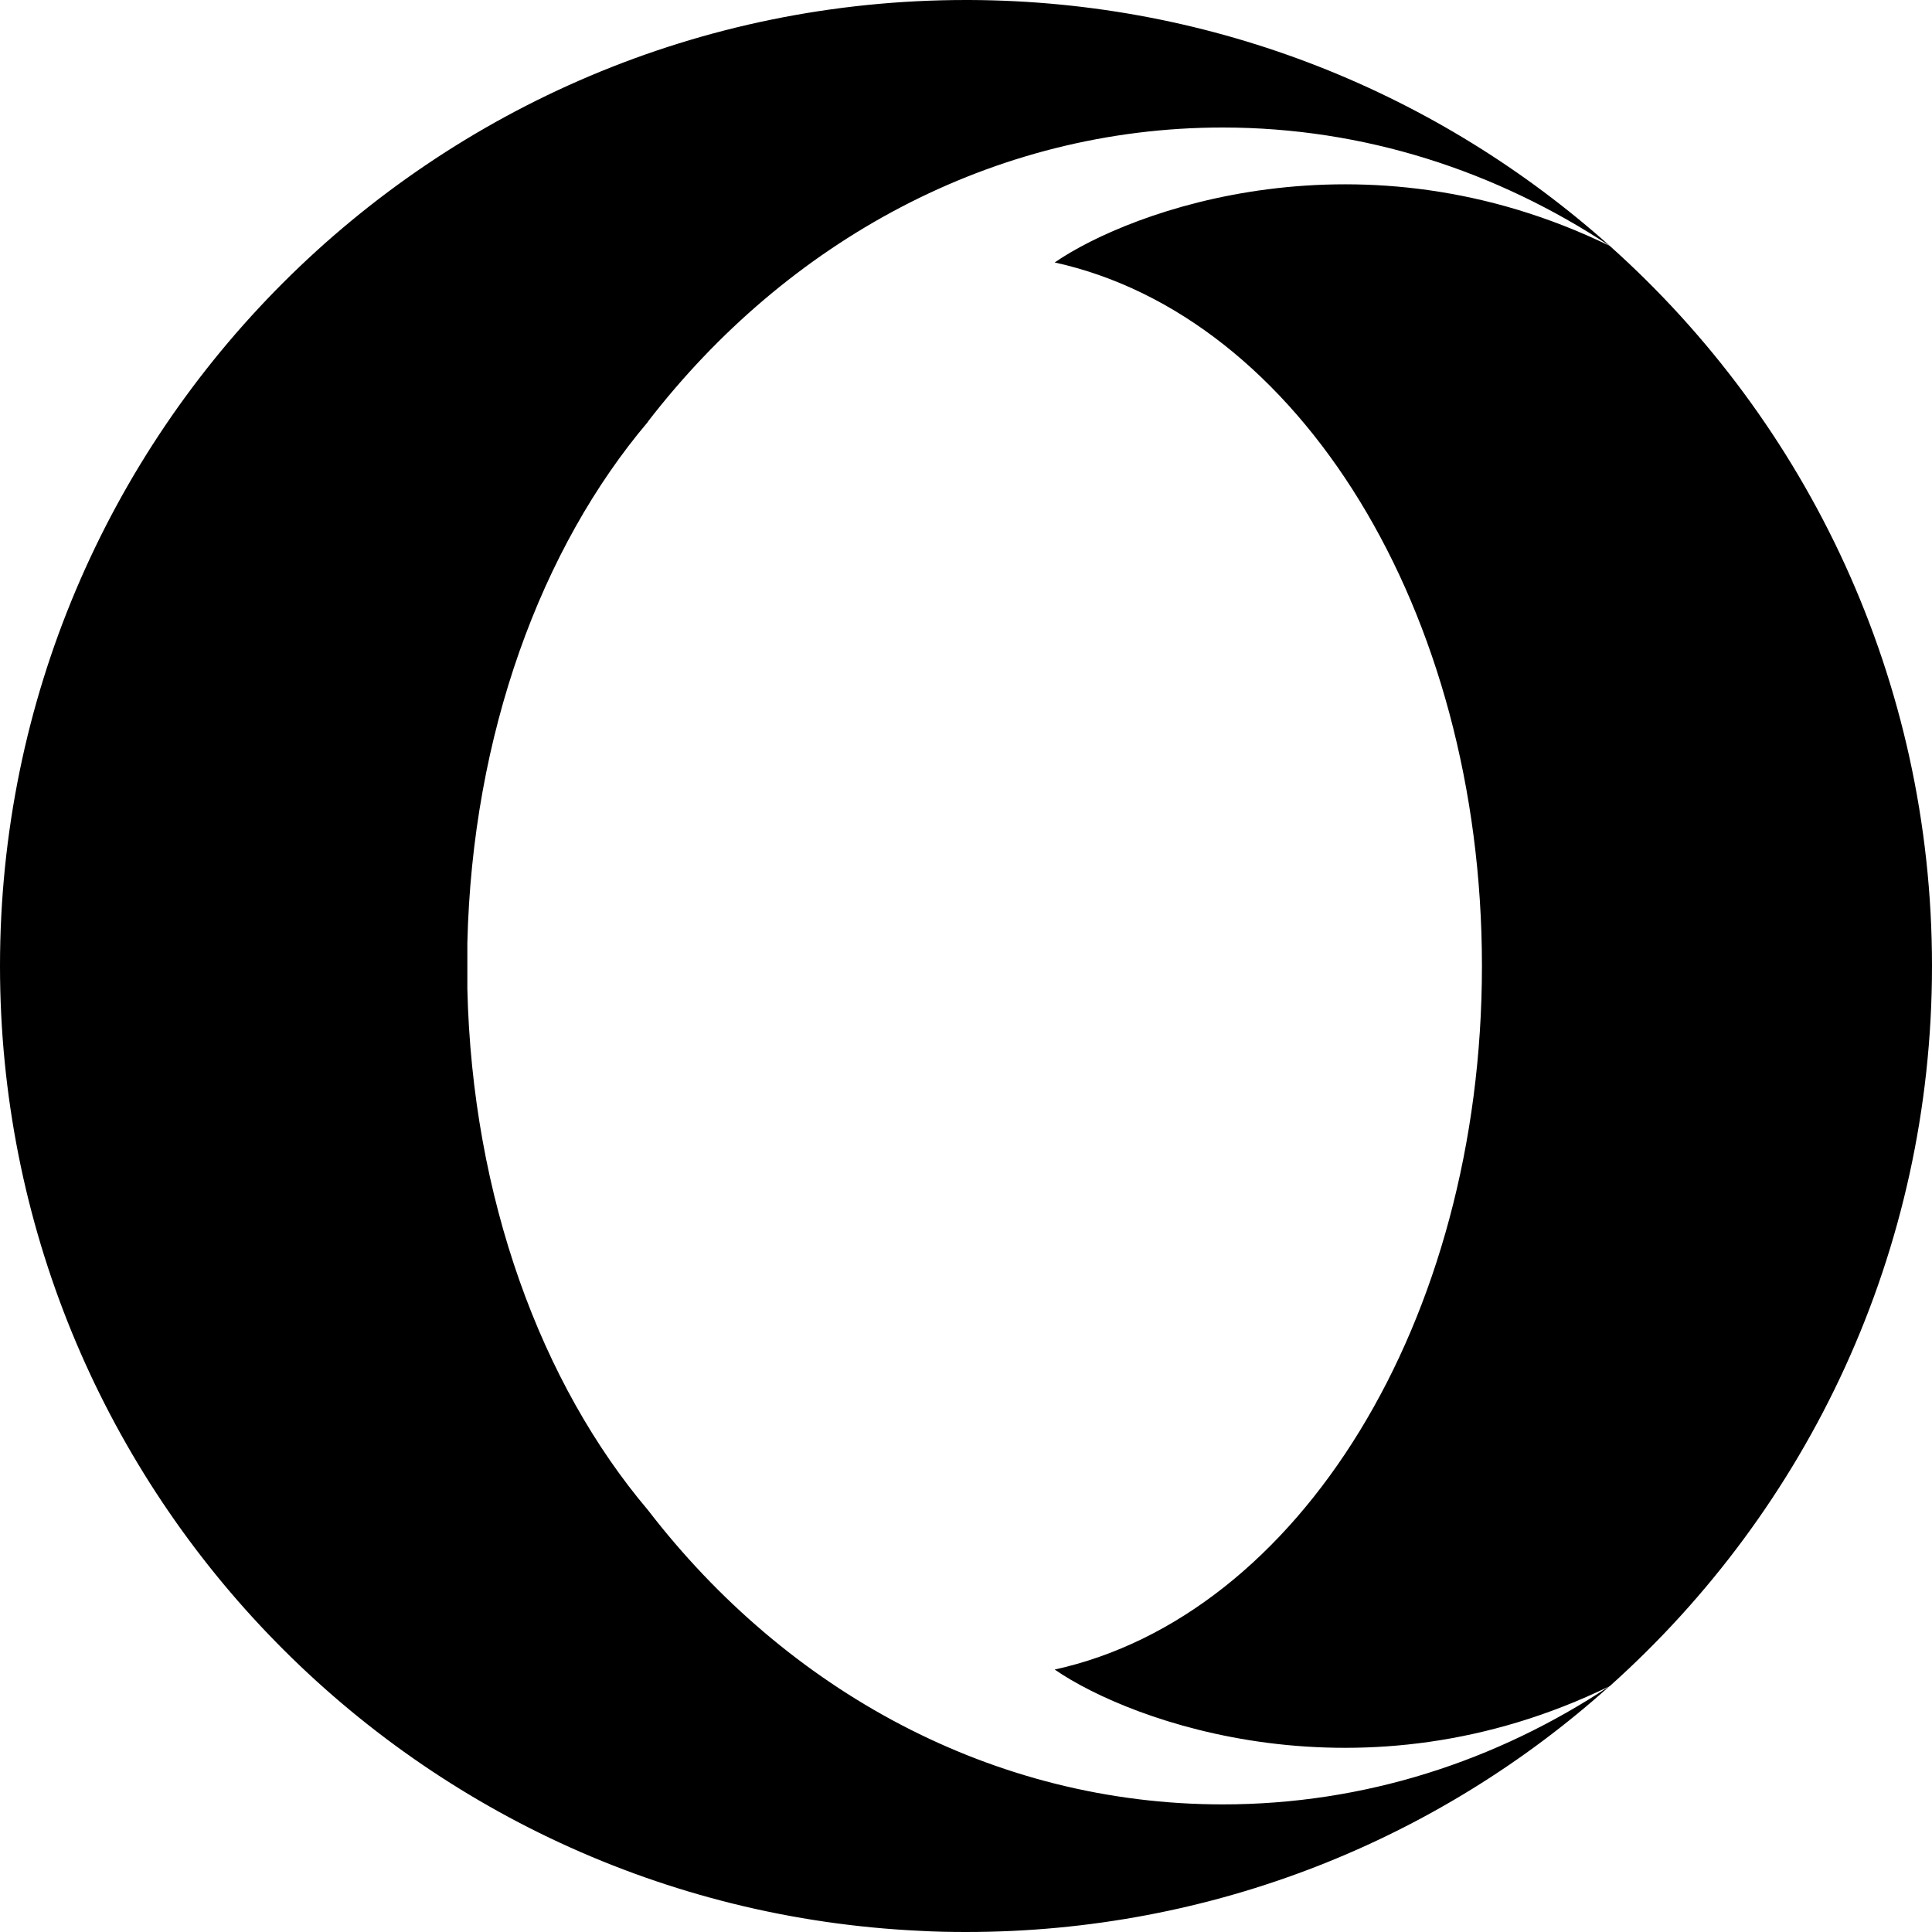 <svg xmlns="http://www.w3.org/2000/svg" viewBox="0 0 20 20" fill="currentColor"><path fill="currentColor" d="M6.709,4.365 C5.603,5.67 4.888,7.601 4.838,9.765 L4.838,10.235 C4.888,12.4 5.603,14.328 6.709,15.634 C8.143,17.497 10.275,18.679 12.658,18.679 C14.122,18.679 15.492,18.232 16.664,17.453 C14.899,19.038 12.562,20 10,20 C9.84,20 9.681,19.997 9.525,19.988 C4.22,19.741 0,15.363 0,10 C0,4.476 4.478,0 10,0 L10.037,0 C12.583,0.01 14.904,0.972 16.665,2.546 C15.492,1.771 14.123,1.32 12.657,1.32 C10.275,1.32 8.143,2.503 6.707,4.365 L6.709,4.365 Z M20,10 C20,12.963 18.712,15.623 16.665,17.454 C14.1,18.704 11.71,17.83 10.918,17.283 C13.438,16.73 15.341,13.683 15.341,10 C15.341,6.315 13.438,3.271 10.918,2.717 C11.709,2.172 14.1,1.298 16.665,2.546 C18.712,4.375 20,7.037 20,10 Z"/></svg>